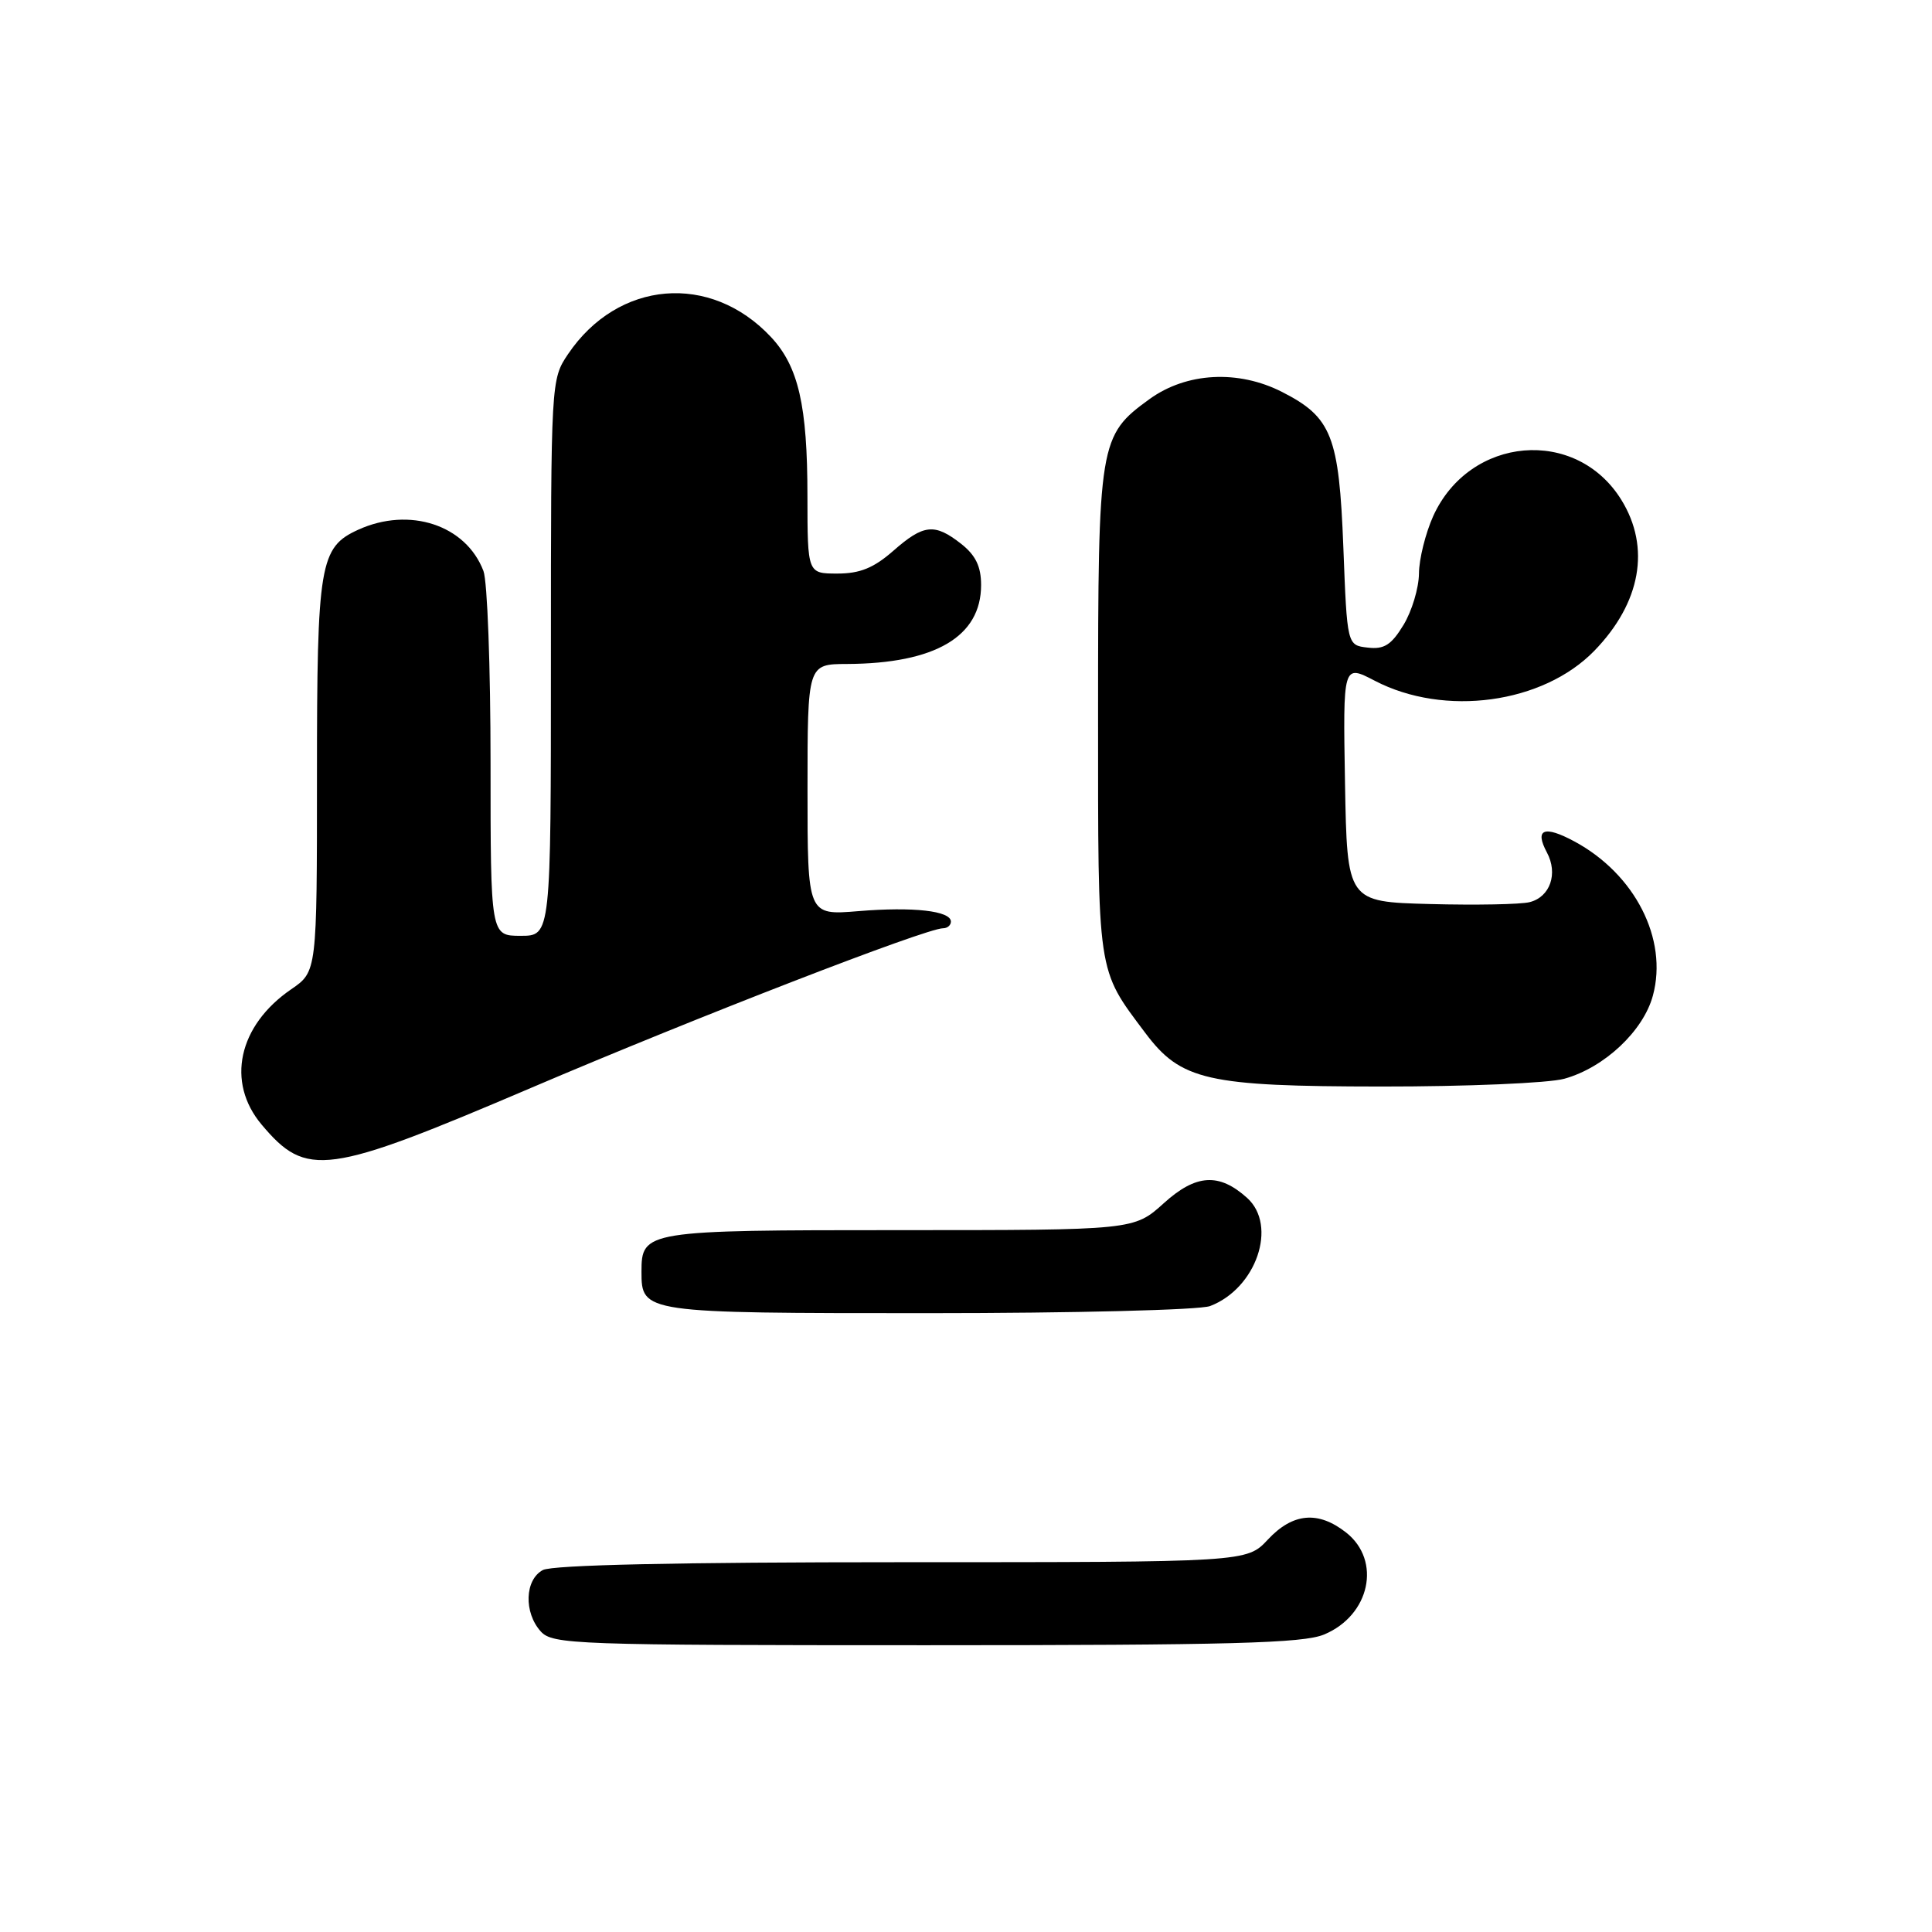 <?xml version="1.0" encoding="UTF-8" standalone="no"?>
<!DOCTYPE svg PUBLIC "-//W3C//DTD SVG 1.1//EN" "http://www.w3.org/Graphics/SVG/1.1/DTD/svg11.dtd" >
<svg xmlns="http://www.w3.org/2000/svg" xmlns:xlink="http://www.w3.org/1999/xlink" version="1.1" viewBox="0 0 256 256">
 <g >
 <path fill="currentColor"
d=" M 175.45 216.58 C 181.53 214.05 183.09 206.79 178.37 203.07 C 174.66 200.16 171.31 200.46 168.00 204.00 C 165.20 207.00 165.20 207.00 119.53 207.00 C 89.97 207.00 73.19 207.36 71.93 208.04 C 69.53 209.32 69.39 213.66 71.65 216.17 C 73.22 217.90 76.12 218.00 122.69 218.00 C 163.00 218.00 172.69 217.74 175.45 216.58 Z  M 160.34 173.06 C 166.46 170.73 169.32 162.40 165.25 158.73 C 161.53 155.38 158.48 155.57 154.22 159.42 C 150.26 163.00 150.26 163.00 119.20 163.00 C 85.52 163.00 85.00 163.08 85.00 168.50 C 85.00 173.98 85.17 174.00 123.01 174.00 C 142.31 174.00 158.97 173.58 160.34 173.06 Z  M 70.39 144.14 C 92.35 134.76 122.72 123.00 124.96 123.00 C 125.53 123.00 126.00 122.60 126.00 122.12 C 126.00 120.69 121.01 120.13 113.75 120.73 C 107.00 121.29 107.00 121.29 107.00 104.65 C 107.00 88.00 107.00 88.00 112.25 87.98 C 123.93 87.92 130.00 84.35 130.00 77.52 C 130.00 75.07 129.28 73.58 127.37 72.07 C 123.84 69.30 122.39 69.45 118.35 73.00 C 115.78 75.25 113.95 76.00 110.97 76.00 C 107.00 76.00 107.00 76.00 106.99 65.75 C 106.99 53.72 105.80 48.56 102.16 44.66 C 94.14 36.09 81.88 37.13 75.27 46.92 C 73.01 50.28 73.00 50.47 73.00 87.15 C 73.00 124.00 73.00 124.00 69.00 124.00 C 65.00 124.00 65.00 124.00 65.00 101.07 C 65.00 88.45 64.58 77.02 64.06 75.66 C 61.74 69.56 54.26 67.10 47.47 70.19 C 42.36 72.52 42.00 74.67 42.00 102.82 C 42.00 128.74 42.00 128.74 38.59 131.08 C 31.57 135.89 29.93 143.39 34.67 149.02 C 40.62 156.09 43.21 155.74 70.39 144.14 Z  M 207.28 142.94 C 212.58 141.47 217.76 136.61 219.02 131.91 C 221.04 124.43 216.64 115.81 208.61 111.49 C 204.60 109.33 203.31 109.85 204.97 112.95 C 206.48 115.76 205.40 118.86 202.68 119.54 C 201.48 119.84 195.55 119.95 189.50 119.79 C 178.50 119.50 178.50 119.50 178.22 103.75 C 177.95 88.01 177.95 88.01 182.16 90.20 C 191.41 95.02 204.45 93.24 211.26 86.23 C 217.42 79.88 218.74 72.55 214.84 66.24 C 208.85 56.55 194.74 57.76 189.91 68.38 C 188.89 70.65 188.03 74.08 188.02 76.00 C 188.00 77.92 187.08 80.99 185.97 82.81 C 184.36 85.46 183.40 86.07 181.23 85.81 C 178.50 85.50 178.50 85.50 178.00 72.50 C 177.43 57.77 176.46 55.29 169.89 51.94 C 164.07 48.97 157.21 49.34 152.32 52.88 C 145.64 57.72 145.50 58.56 145.50 94.50 C 145.50 129.48 145.32 128.28 151.75 136.86 C 156.48 143.17 159.92 143.95 183.00 143.97 C 194.29 143.98 205.20 143.52 207.28 142.94 Z "/>
</g>
</svg>